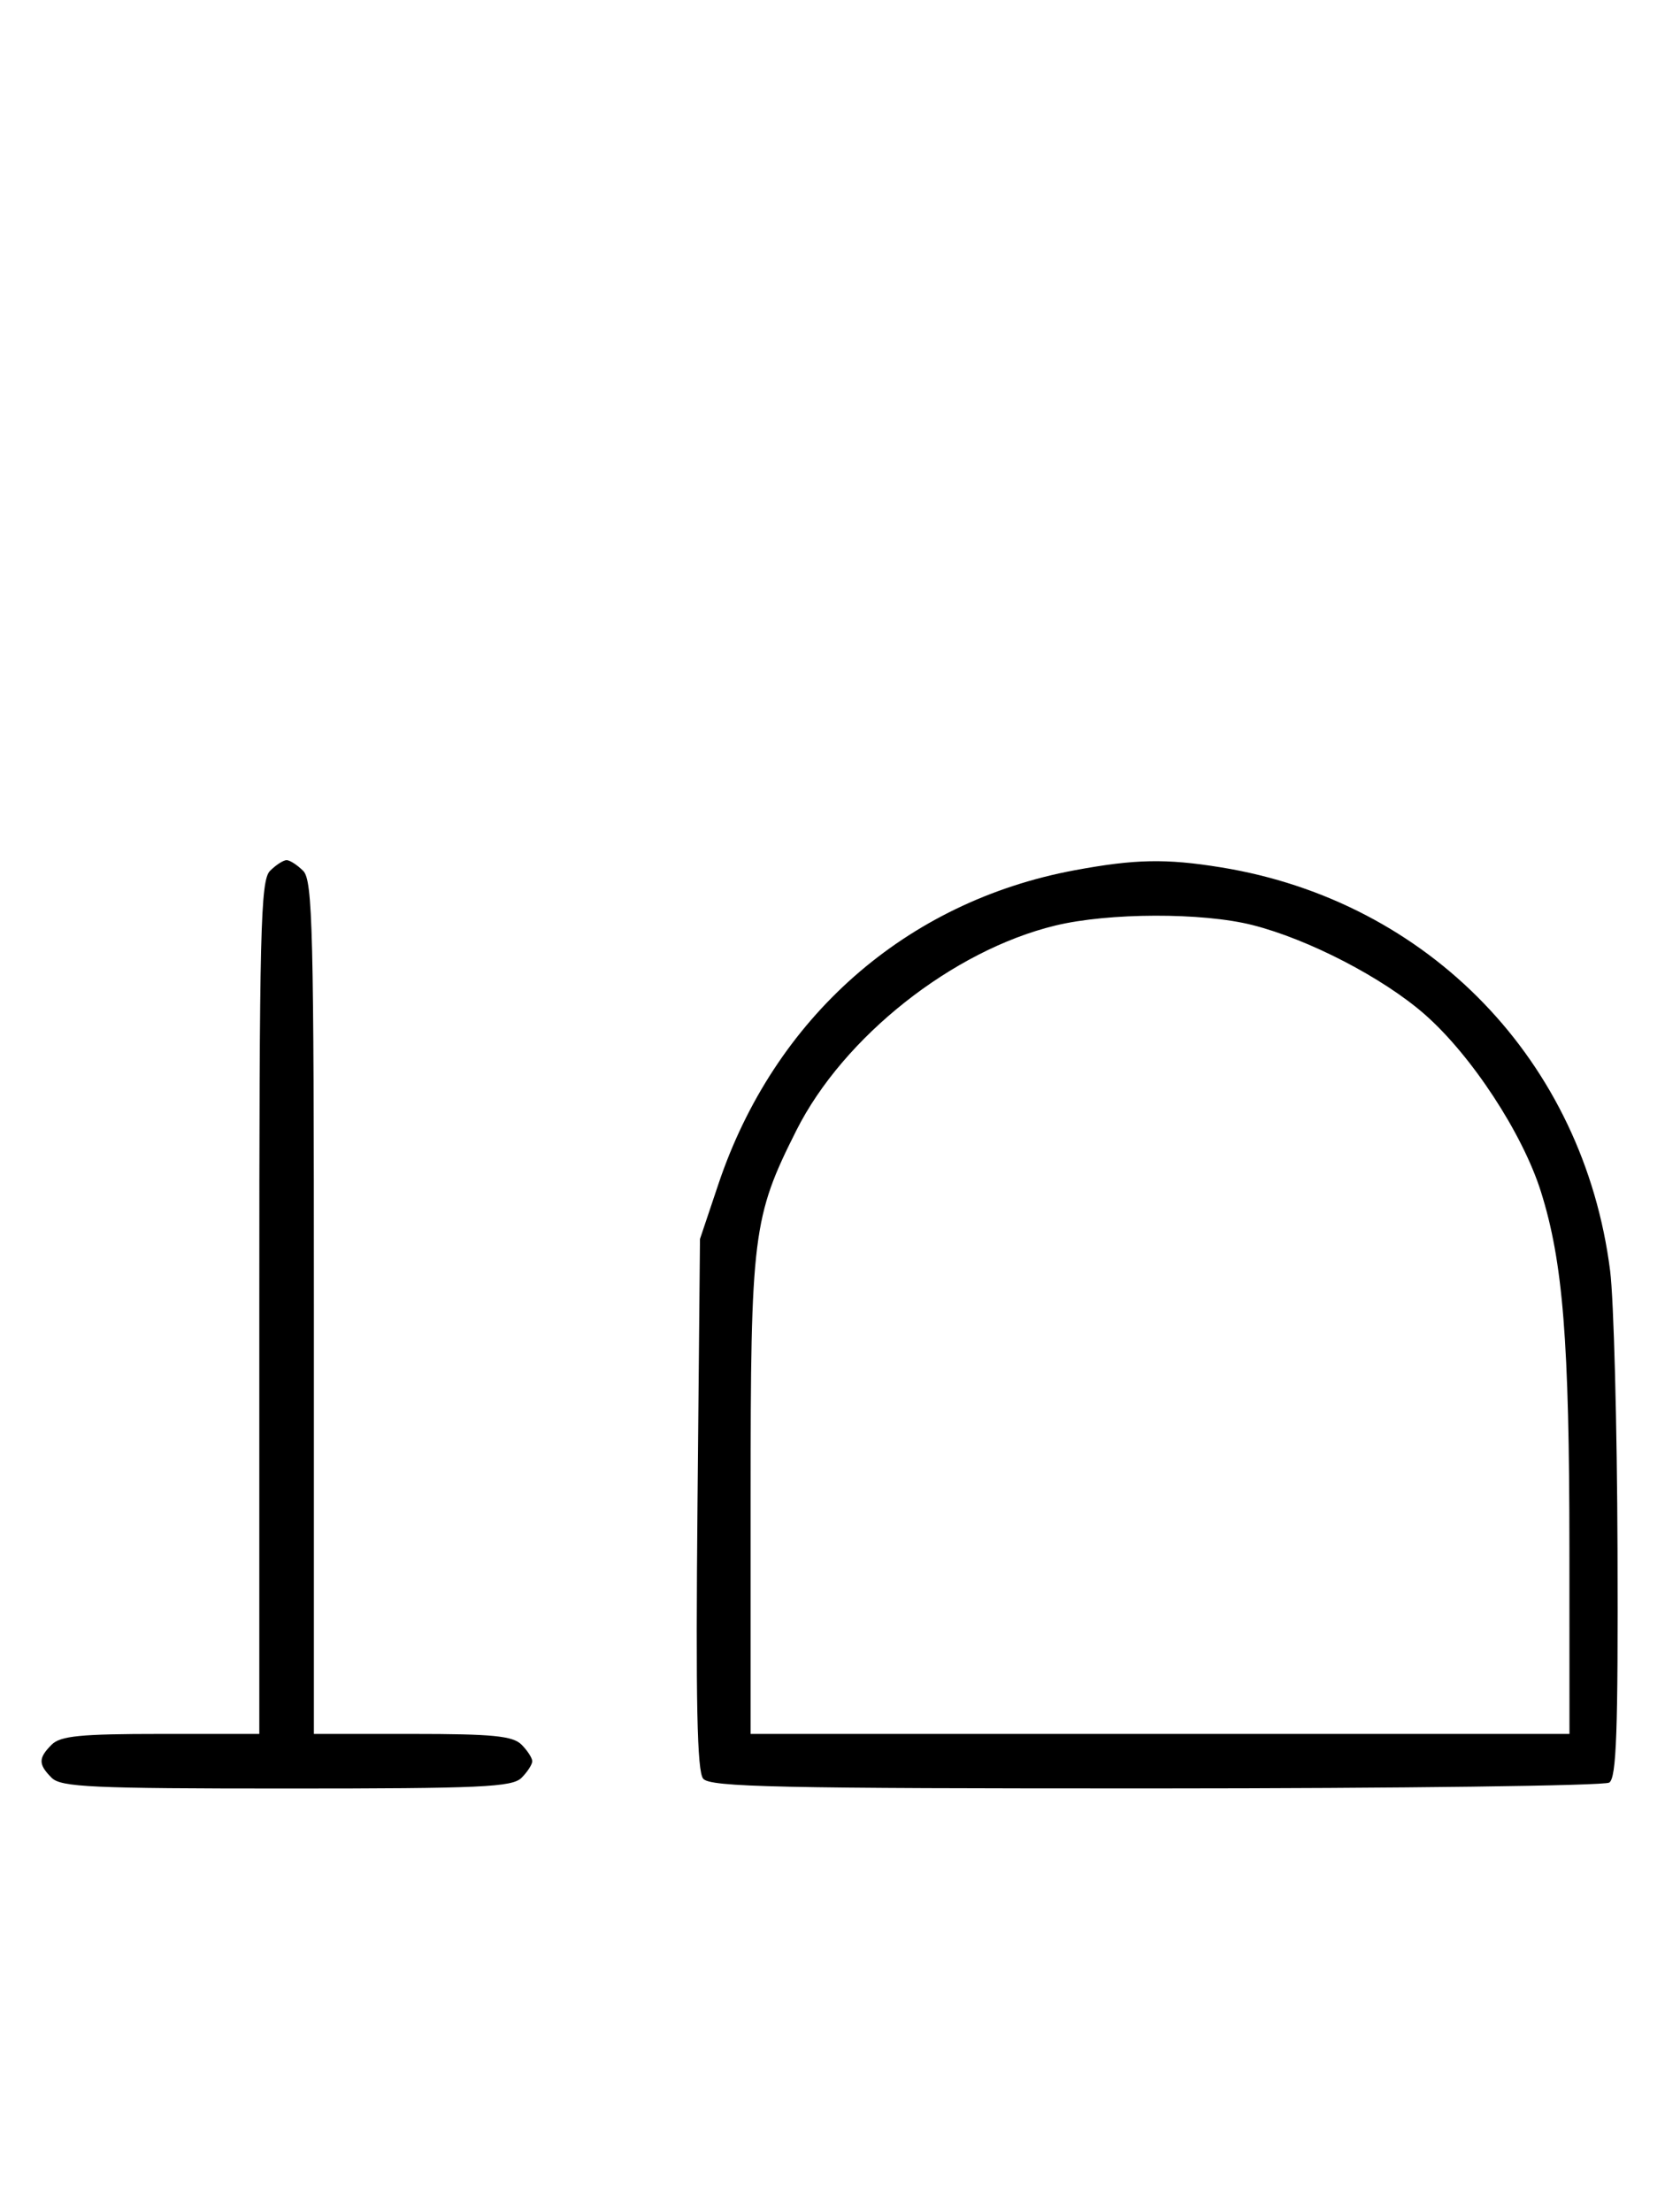 <svg xmlns="http://www.w3.org/2000/svg" width="244" height="324" viewBox="0 0 244 324" version="1.1">
	<path d="M 39.571 127.571 C 38.176 128.966, 38 136.152, 38 191.571 L 38 254 23.571 254 C 11.788 254, 8.855 254.288, 7.571 255.571 C 5.598 257.545, 5.598 258.455, 7.571 260.429 C 8.936 261.793, 13.463 262, 42 262 C 70.537 262, 75.064 261.793, 76.429 260.429 C 77.293 259.564, 78 258.471, 78 258 C 78 257.529, 77.293 256.436, 76.429 255.571 C 75.145 254.288, 72.212 254, 60.429 254 L 46 254 46 191.571 C 46 136.152, 45.824 128.966, 44.429 127.571 C 43.564 126.707, 42.471 126, 42 126 C 41.529 126, 40.436 126.707, 39.571 127.571 M 157.500 127.480 C 132.738 132.078, 113.466 149.056, 105.265 173.500 L 102.580 181.500 102.217 220.309 C 101.945 249.402, 102.153 259.480, 103.049 260.559 C 104.068 261.787, 113.884 261.998, 169.372 261.985 C 205.193 261.976, 235.097 261.591, 235.826 261.129 C 236.888 260.456, 237.130 253.663, 237.041 227.058 C 236.979 208.782, 236.493 190.380, 235.960 186.164 C 232.077 155.476, 209.435 132.008, 178.935 127.059 C 170.864 125.750, 166.341 125.839, 157.500 127.480 M 154.645 135.584 C 139.614 139.223, 123.609 151.880, 116.708 165.587 C 110.315 178.282, 110 180.812, 110 219.394 L 110 254 170 254 L 230 254 229.992 226.750 C 229.983 196.440, 229.053 184.834, 225.812 174.550 C 223.117 166.002, 215.612 154.565, 208.769 148.579 C 202.651 143.227, 191.777 137.594, 183.540 135.509 C 176.205 133.652, 162.478 133.688, 154.645 135.584 " stroke="none" fill="black" fill-rule="evenodd"/>
</svg>